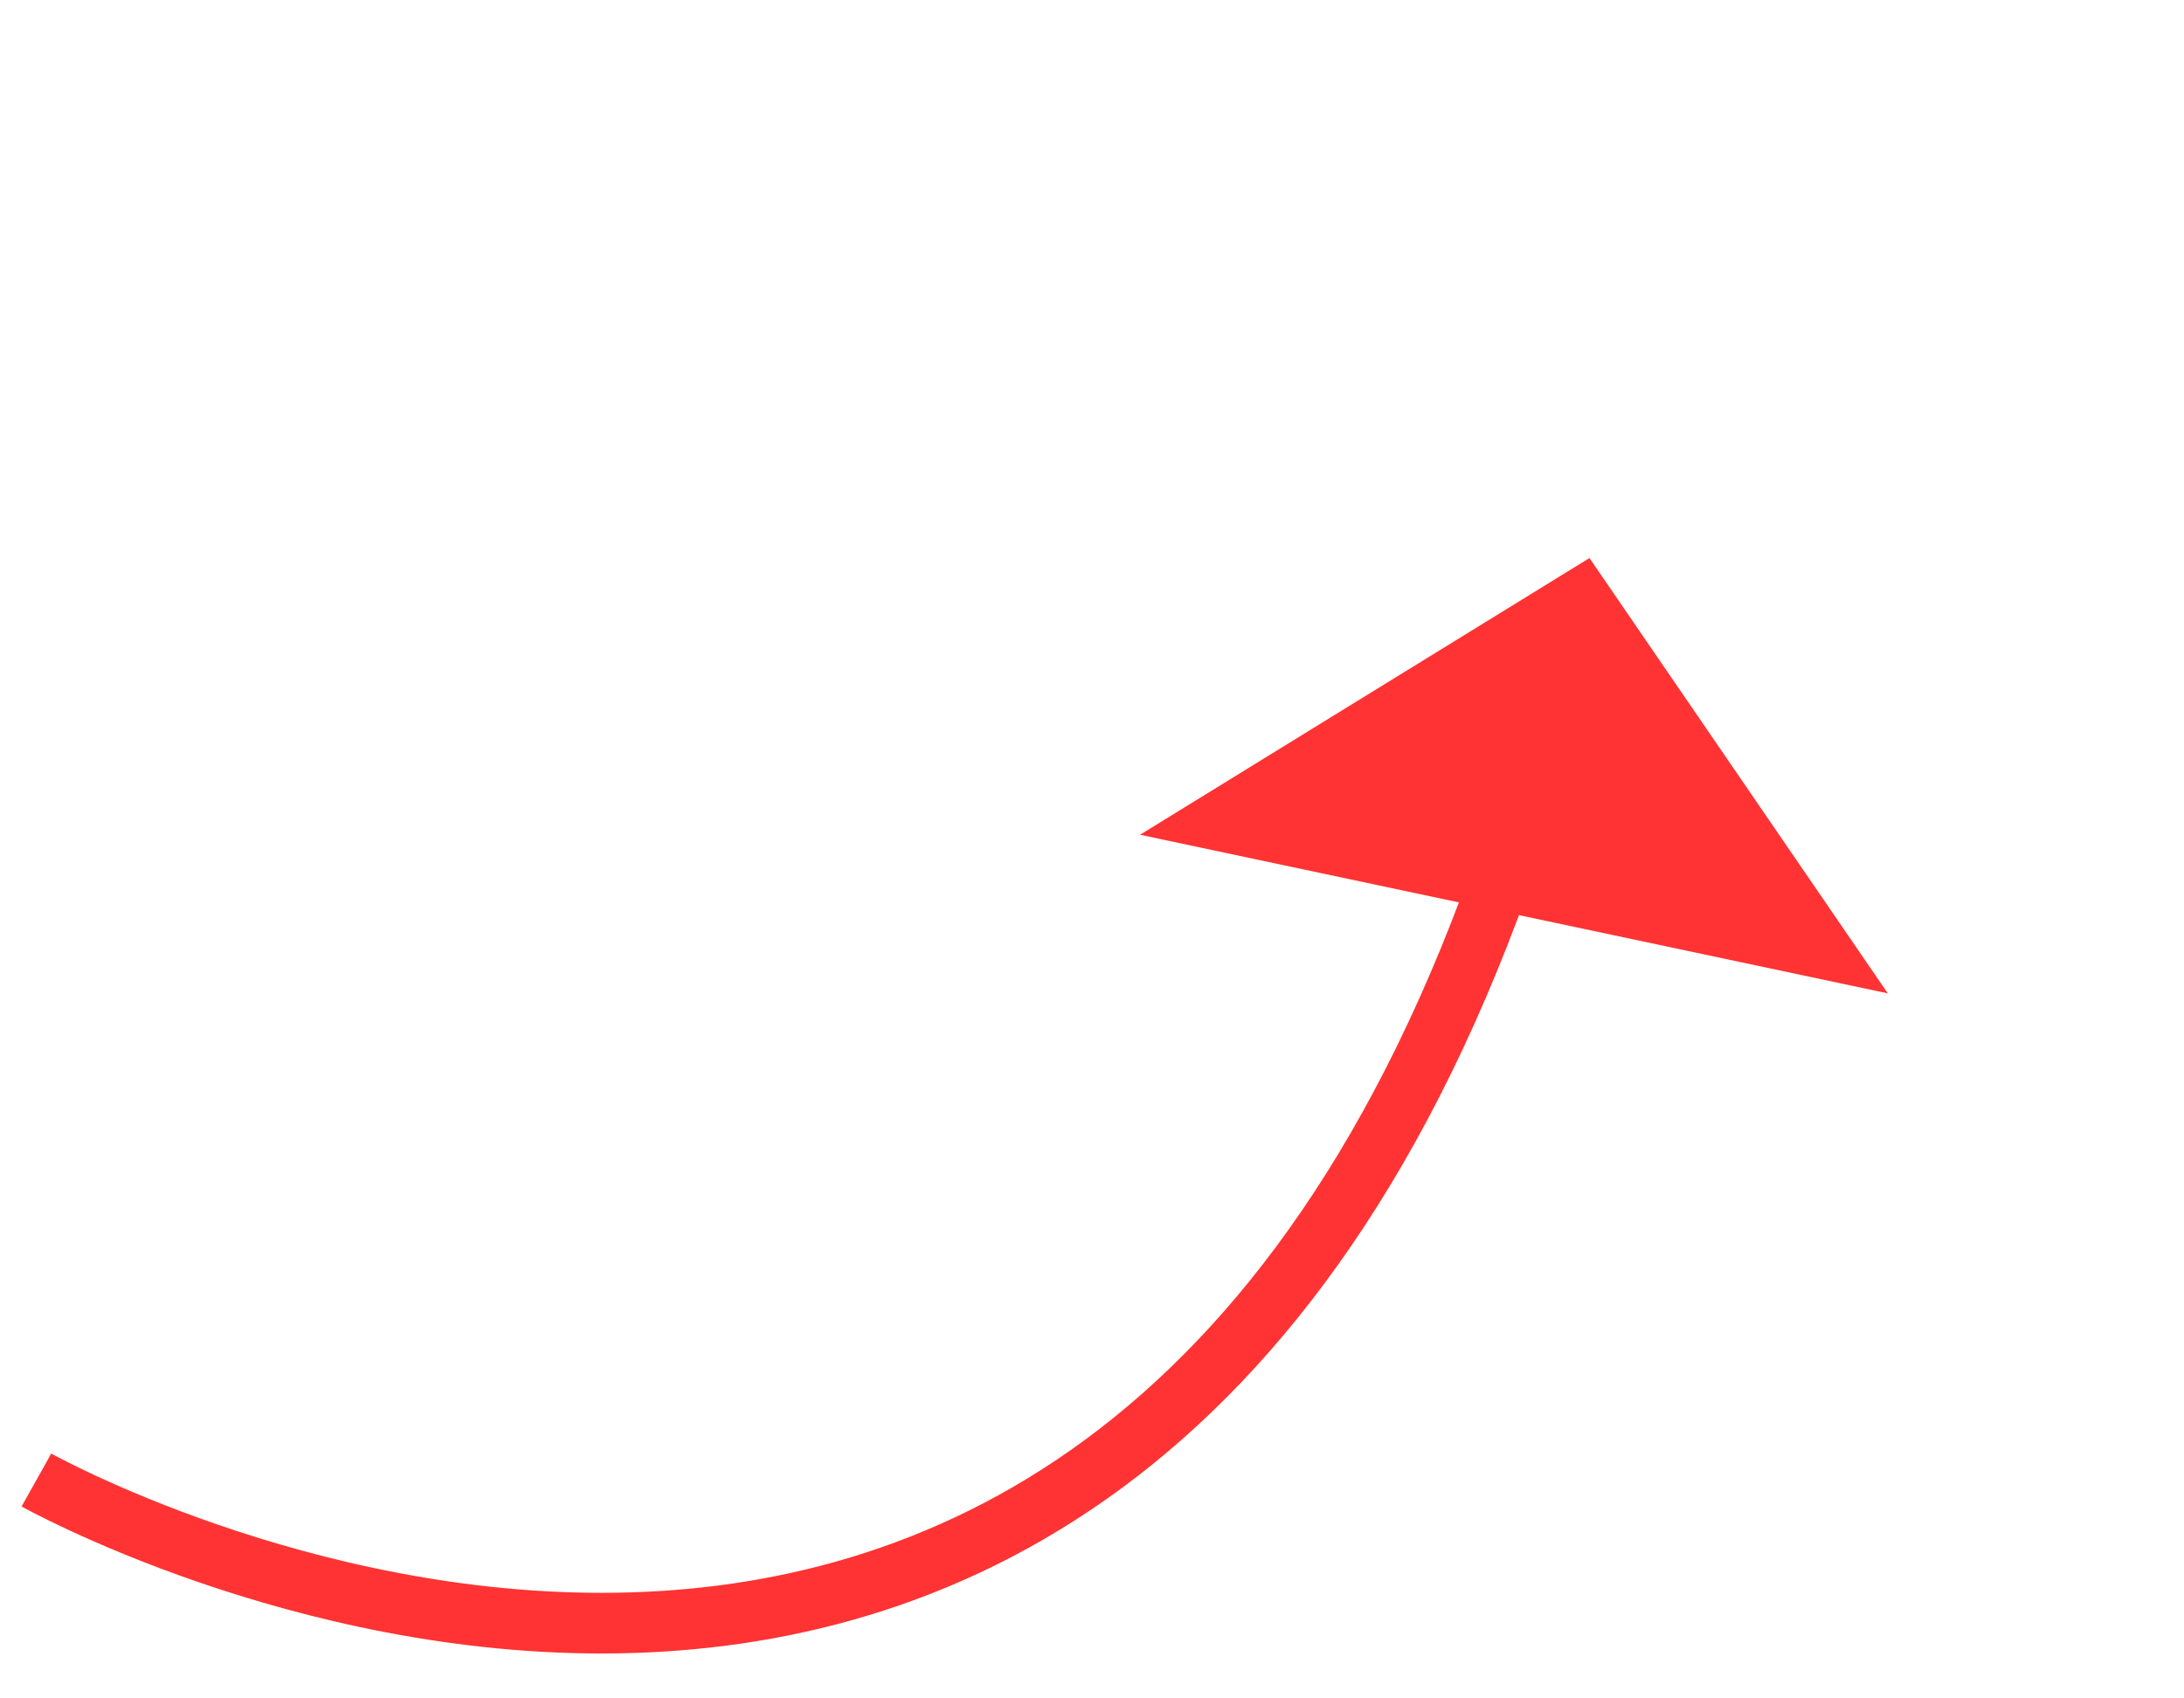 ﻿<?xml version="1.0" encoding="utf-8"?>
<svg version="1.1" xmlns:xlink="http://www.w3.org/1999/xlink" width="36px" height="28px" xmlns="http://www.w3.org/2000/svg">
  <g transform="matrix(1 0 0 1 -751 -3719 )">
    <path d="M 0.6 15.4  C 0.6 15.4  18.004 25.146  24.887 5.025  " stroke-width="1" stroke="#ff3333" fill="none" transform="matrix(1 0 0 1 751 3728 )" />
    <path d="M 31.118 7.377  L 26.2 0.2  L 18.792 4.762  L 31.118 7.377  Z " fill-rule="nonzero" fill="#ff3333" stroke="none" transform="matrix(1 0 0 1 751 3728 )" />
  </g>
</svg>